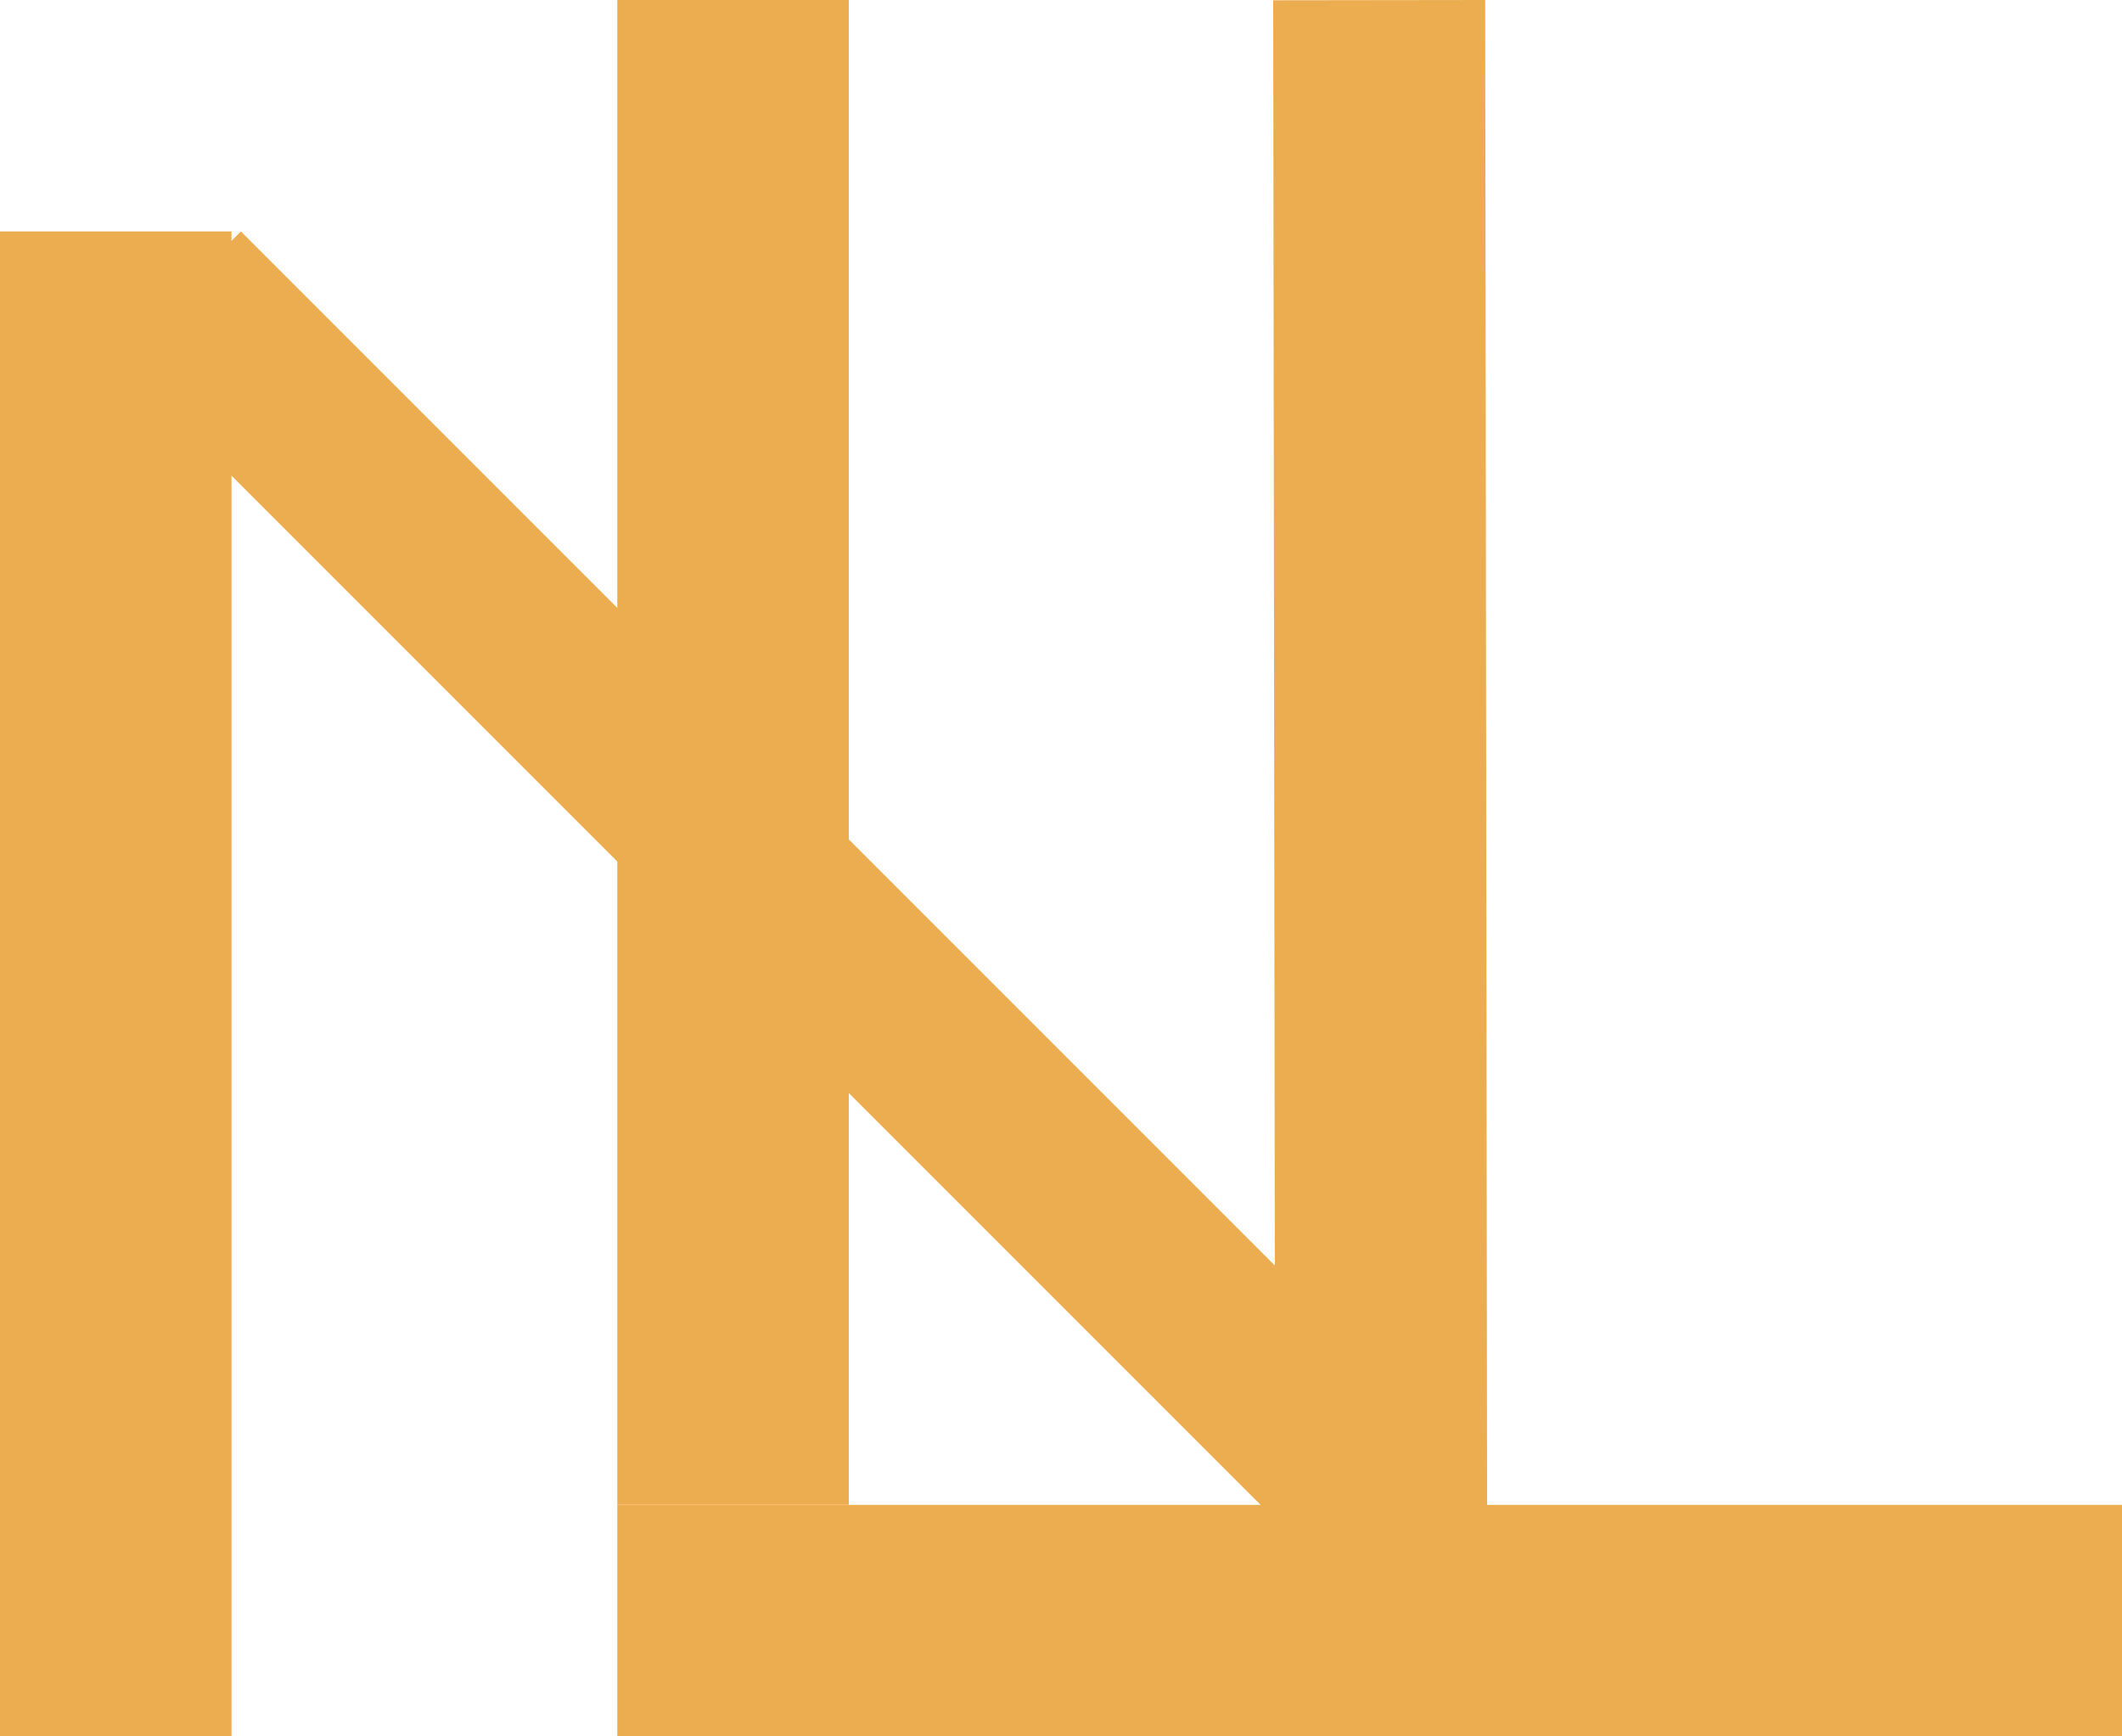 <svg width="55" height="45" viewBox="0 0 55 45" fill="none" xmlns="http://www.w3.org/2000/svg">
<rect x="16" y="39" width="39" height="6" fill="#ECAD50"/>
<rect x="16" y="39" width="39" height="6" transform="rotate(-90 16 39)" fill="#ECAD50"/>
<rect y="44.998" width="39" height="6" transform="rotate(-90 0 44.998)" fill="#ECAD50"/>
<rect x="6.243" y="5.998" width="42.627" height="4.647" transform="rotate(45 6.243 5.998)" fill="#ECAD50"/>
<rect x="38.495" width="39.382" height="5.495" transform="rotate(89.927 38.495 0)" fill="#ECAD50"/>
</svg>
